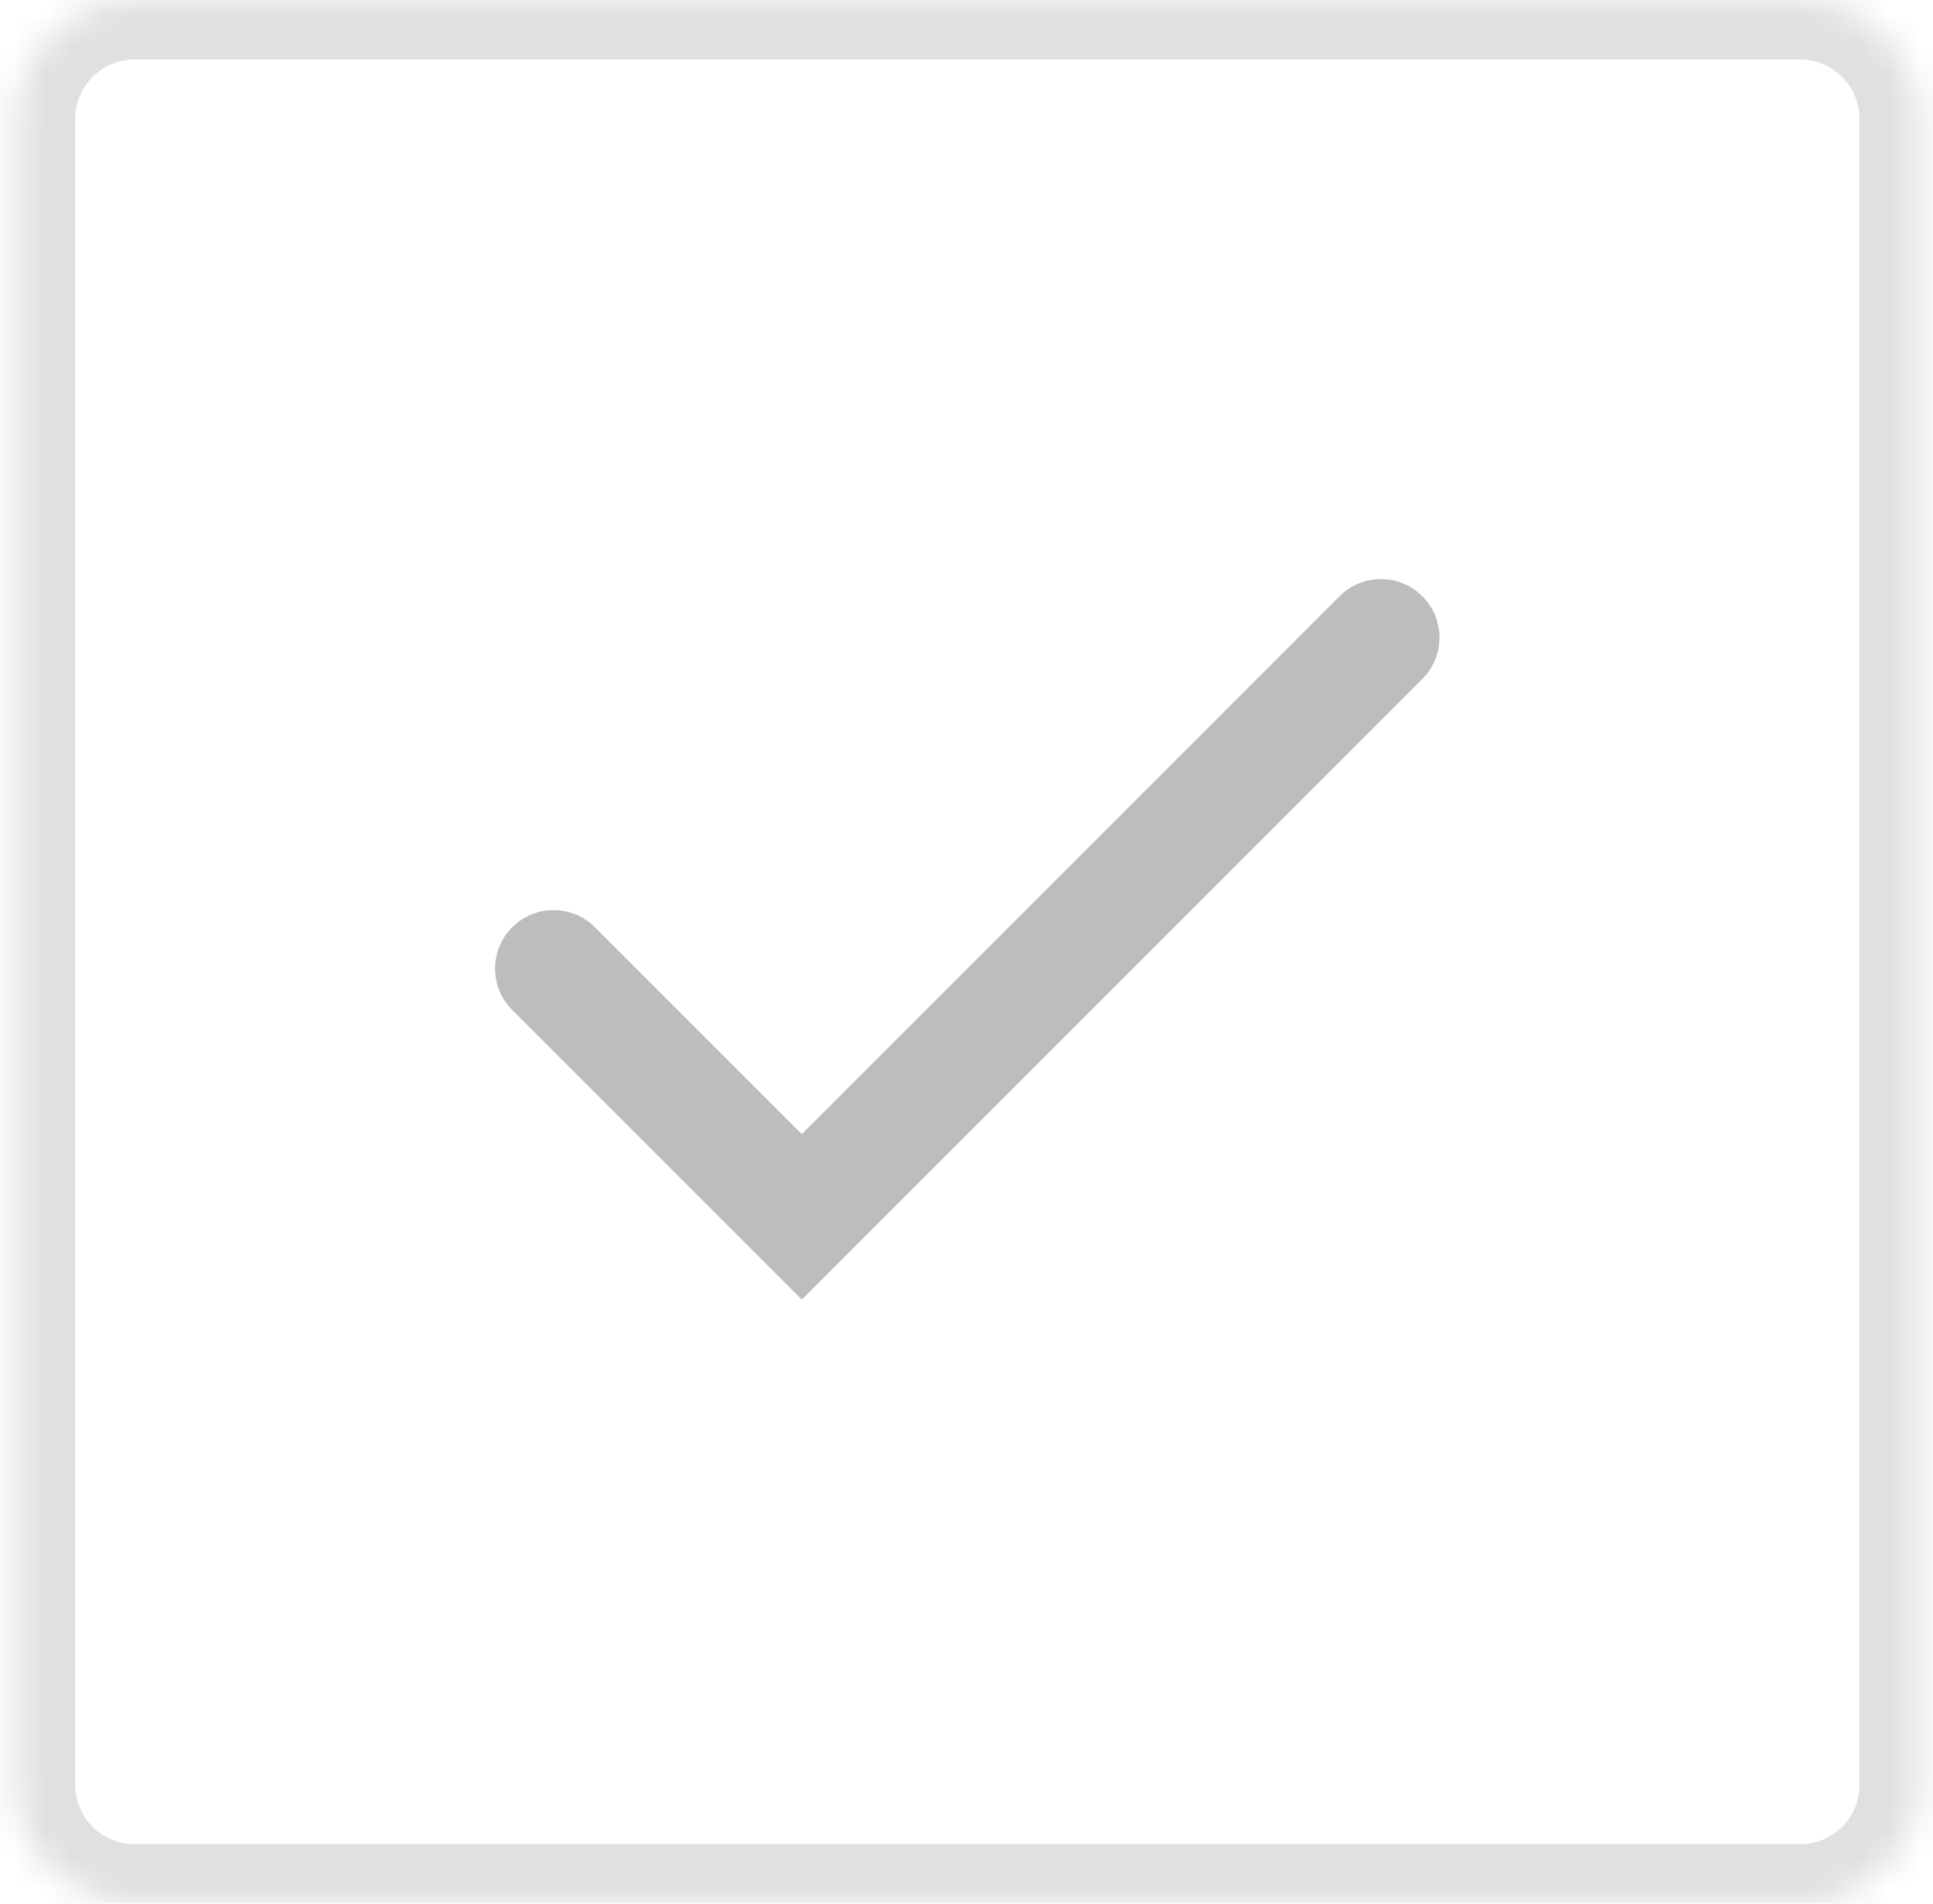 <svg width="65" height="64" viewBox="0 0 65 64" version="1.1" xmlns="http://www.w3.org/2000/svg" xmlns:xlink="http://www.w3.org/1999/xlink" xmlns:figma="http://www.figma.com/figma/ns">
<title>Group</title>
<desc>Created using Figma</desc>
<g id="Canvas" transform="translate(-182 -38)" figma:type="canvas">
<g id="Group" style="mix-blend-mode:normal;" figma:type="frame">
<g id="Rectangle" style="mix-blend-mode:normal;" figma:type="rounded-rectangle">
<mask id="mask0_outline_ins">
<use xlink:href="#path0_fill" fill="white" transform="translate(182.529 38)"/>
</mask>
<g mask="url(#mask0_outline_ins)">
<use xlink:href="#path1_stroke_2x" transform="translate(182.529 38)" fill="#E0E0E0" style="mix-blend-mode:normal;"/>
</g>
</g>
<g id="Union" style="mix-blend-mode:normal;" figma:type="vector">
<use xlink:href="#path2_fill" transform="matrix(0.707 -0.707 0.707 0.707 197.833 70.565)" fill="#BDBDBD" style="mix-blend-mode:normal;"/>
</g>
</g>
</g>
<defs>
<path id="path0_fill" d="M 0 4C 0 1.791 1.791 0 4 0L 60 0C 62.209 0 64 1.791 64 4L 64 60C 64 62.209 62.209 64 60 64L 4 64C 1.791 64 0 62.209 0 60L 0 4Z"/>
<path id="path1_stroke_2x" d="M 4 2L 60 2L 60 -2L 4 -2L 4 2ZM 62 4L 62 60L 66 60L 66 4L 62 4ZM 60 62L 4 62L 4 66L 60 66L 60 62ZM 2 60L 2 4L -2 4L -2 60L 2 60ZM 4 -2C 0.686 -2 -2 0.686 -2 4L 2 4C 2 2.895 2.895 2 4 2L 4 -2ZM 60 2C 61.105 2 62 2.895 62 4L 66 4C 66 0.686 63.314 -2 60 -2L 60 2ZM 62 60C 62 61.105 61.105 62 60 62L 60 66C 63.314 66 66 63.314 66 60L 62 60ZM 4 62C 2.895 62 2 61.105 2 60L -2 60C -2 63.314 0.686 66 4 66L 4 62Z"/>
<path id="path2_fill" d="M 3.935 1.968C 3.935 0.881 3.054 0 1.968 0L 1.968 0C 0.881 0 0 0.881 0 1.968L 0 11.806L 0 15.741L 3.935 15.741L 29.514 15.741C 30.601 15.741 31.482 14.86 31.482 13.773L 31.482 13.773C 31.482 12.687 30.601 11.806 29.514 11.806L 3.935 11.806L 3.935 1.968Z"/>
</defs>
</svg>
